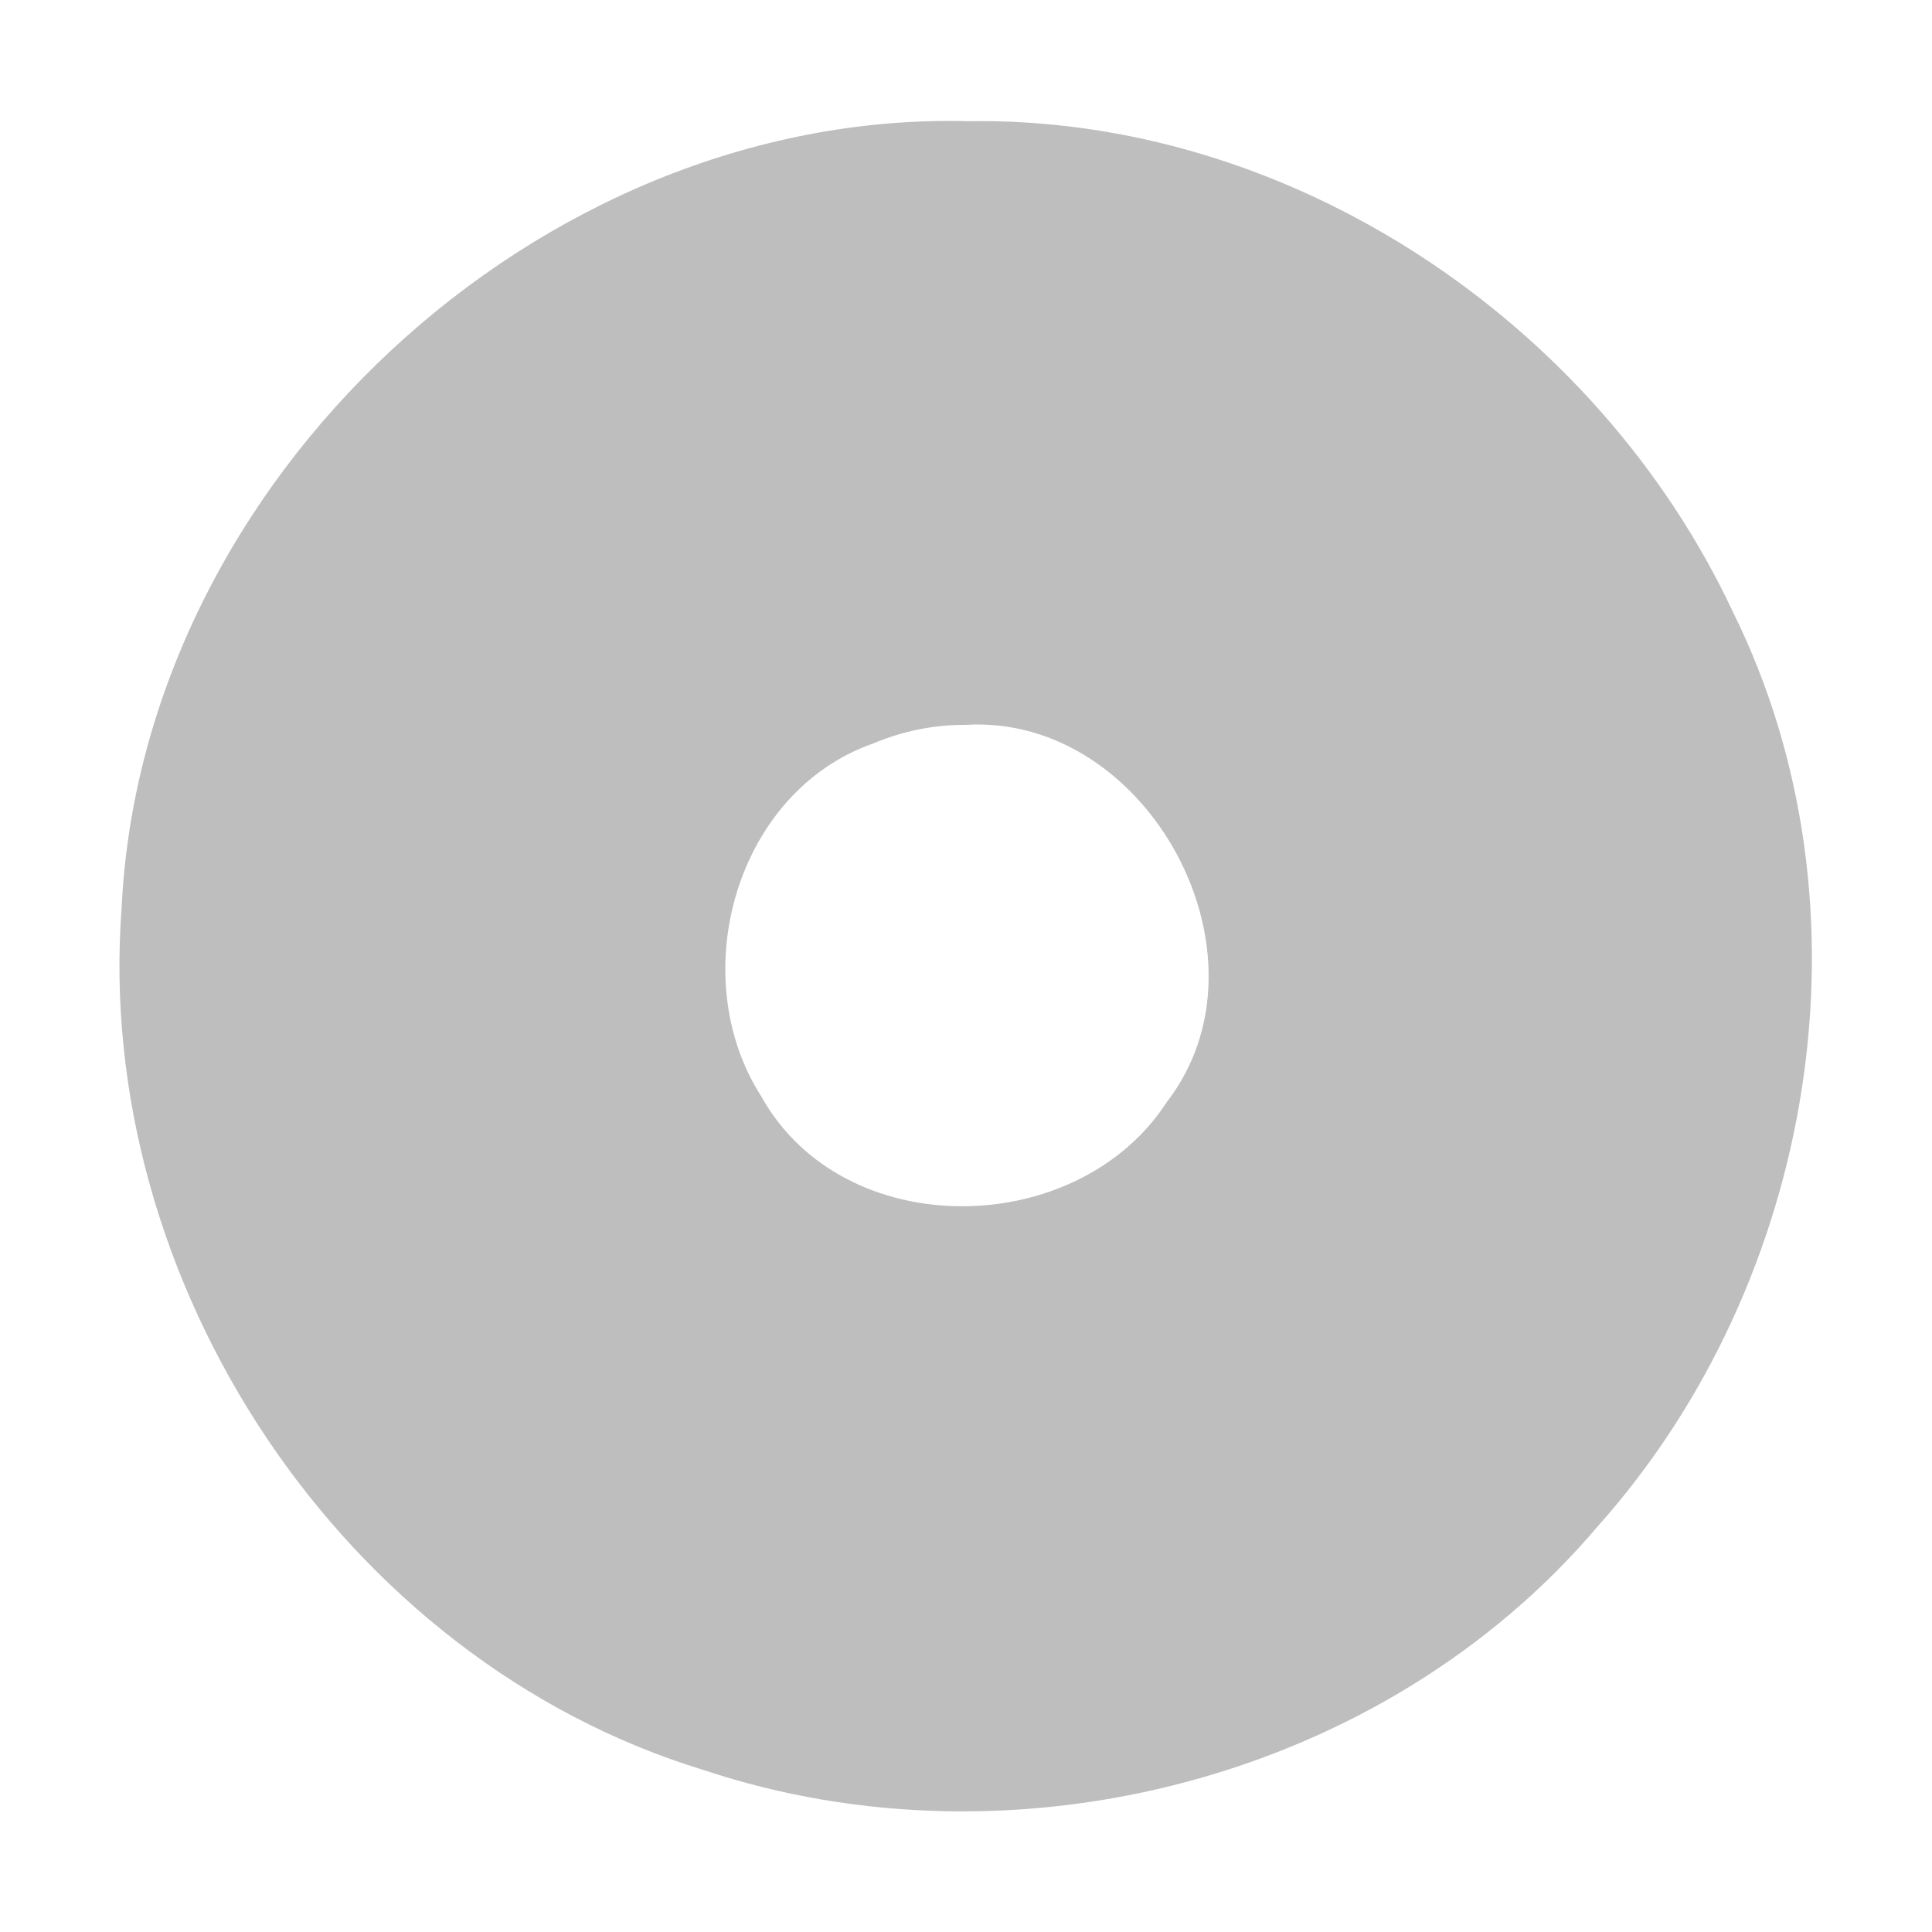 <?xml version="1.0" encoding="UTF-8" standalone="no"?><!DOCTYPE svg PUBLIC "-//W3C//DTD SVG 1.1//EN" "http://www.w3.org/Graphics/SVG/1.1/DTD/svg11.dtd"><svg xmlns="http://www.w3.org/2000/svg" height="64" version="1.1" viewBox="0 0 16 16" width="64"><defs><style type="text/css">.ColorScheme-Text {color:#4d4d4d;}</style></defs><path color="#4d4d4d" d="m7.998 1.003c-3.543-0.079-6.824 2.976-6.991 6.518-0.233 3.098 1.831 6.225 4.818 7.137 2.581 0.861 5.638 0.07 7.407-2.018 1.803-2.019 2.331-5.124 1.119-7.573-1.127-2.403-3.673-4.114-6.353-4.063zm0 5c1.513-0.091 2.599 1.917 1.664 3.125-0.739 1.141-2.68 1.174-3.359-0.051-0.635-0.992-0.215-2.52 0.931-2.921 0.241-0.101 0.502-0.155 0.763-0.153z" fill="#bebebe"/></svg>